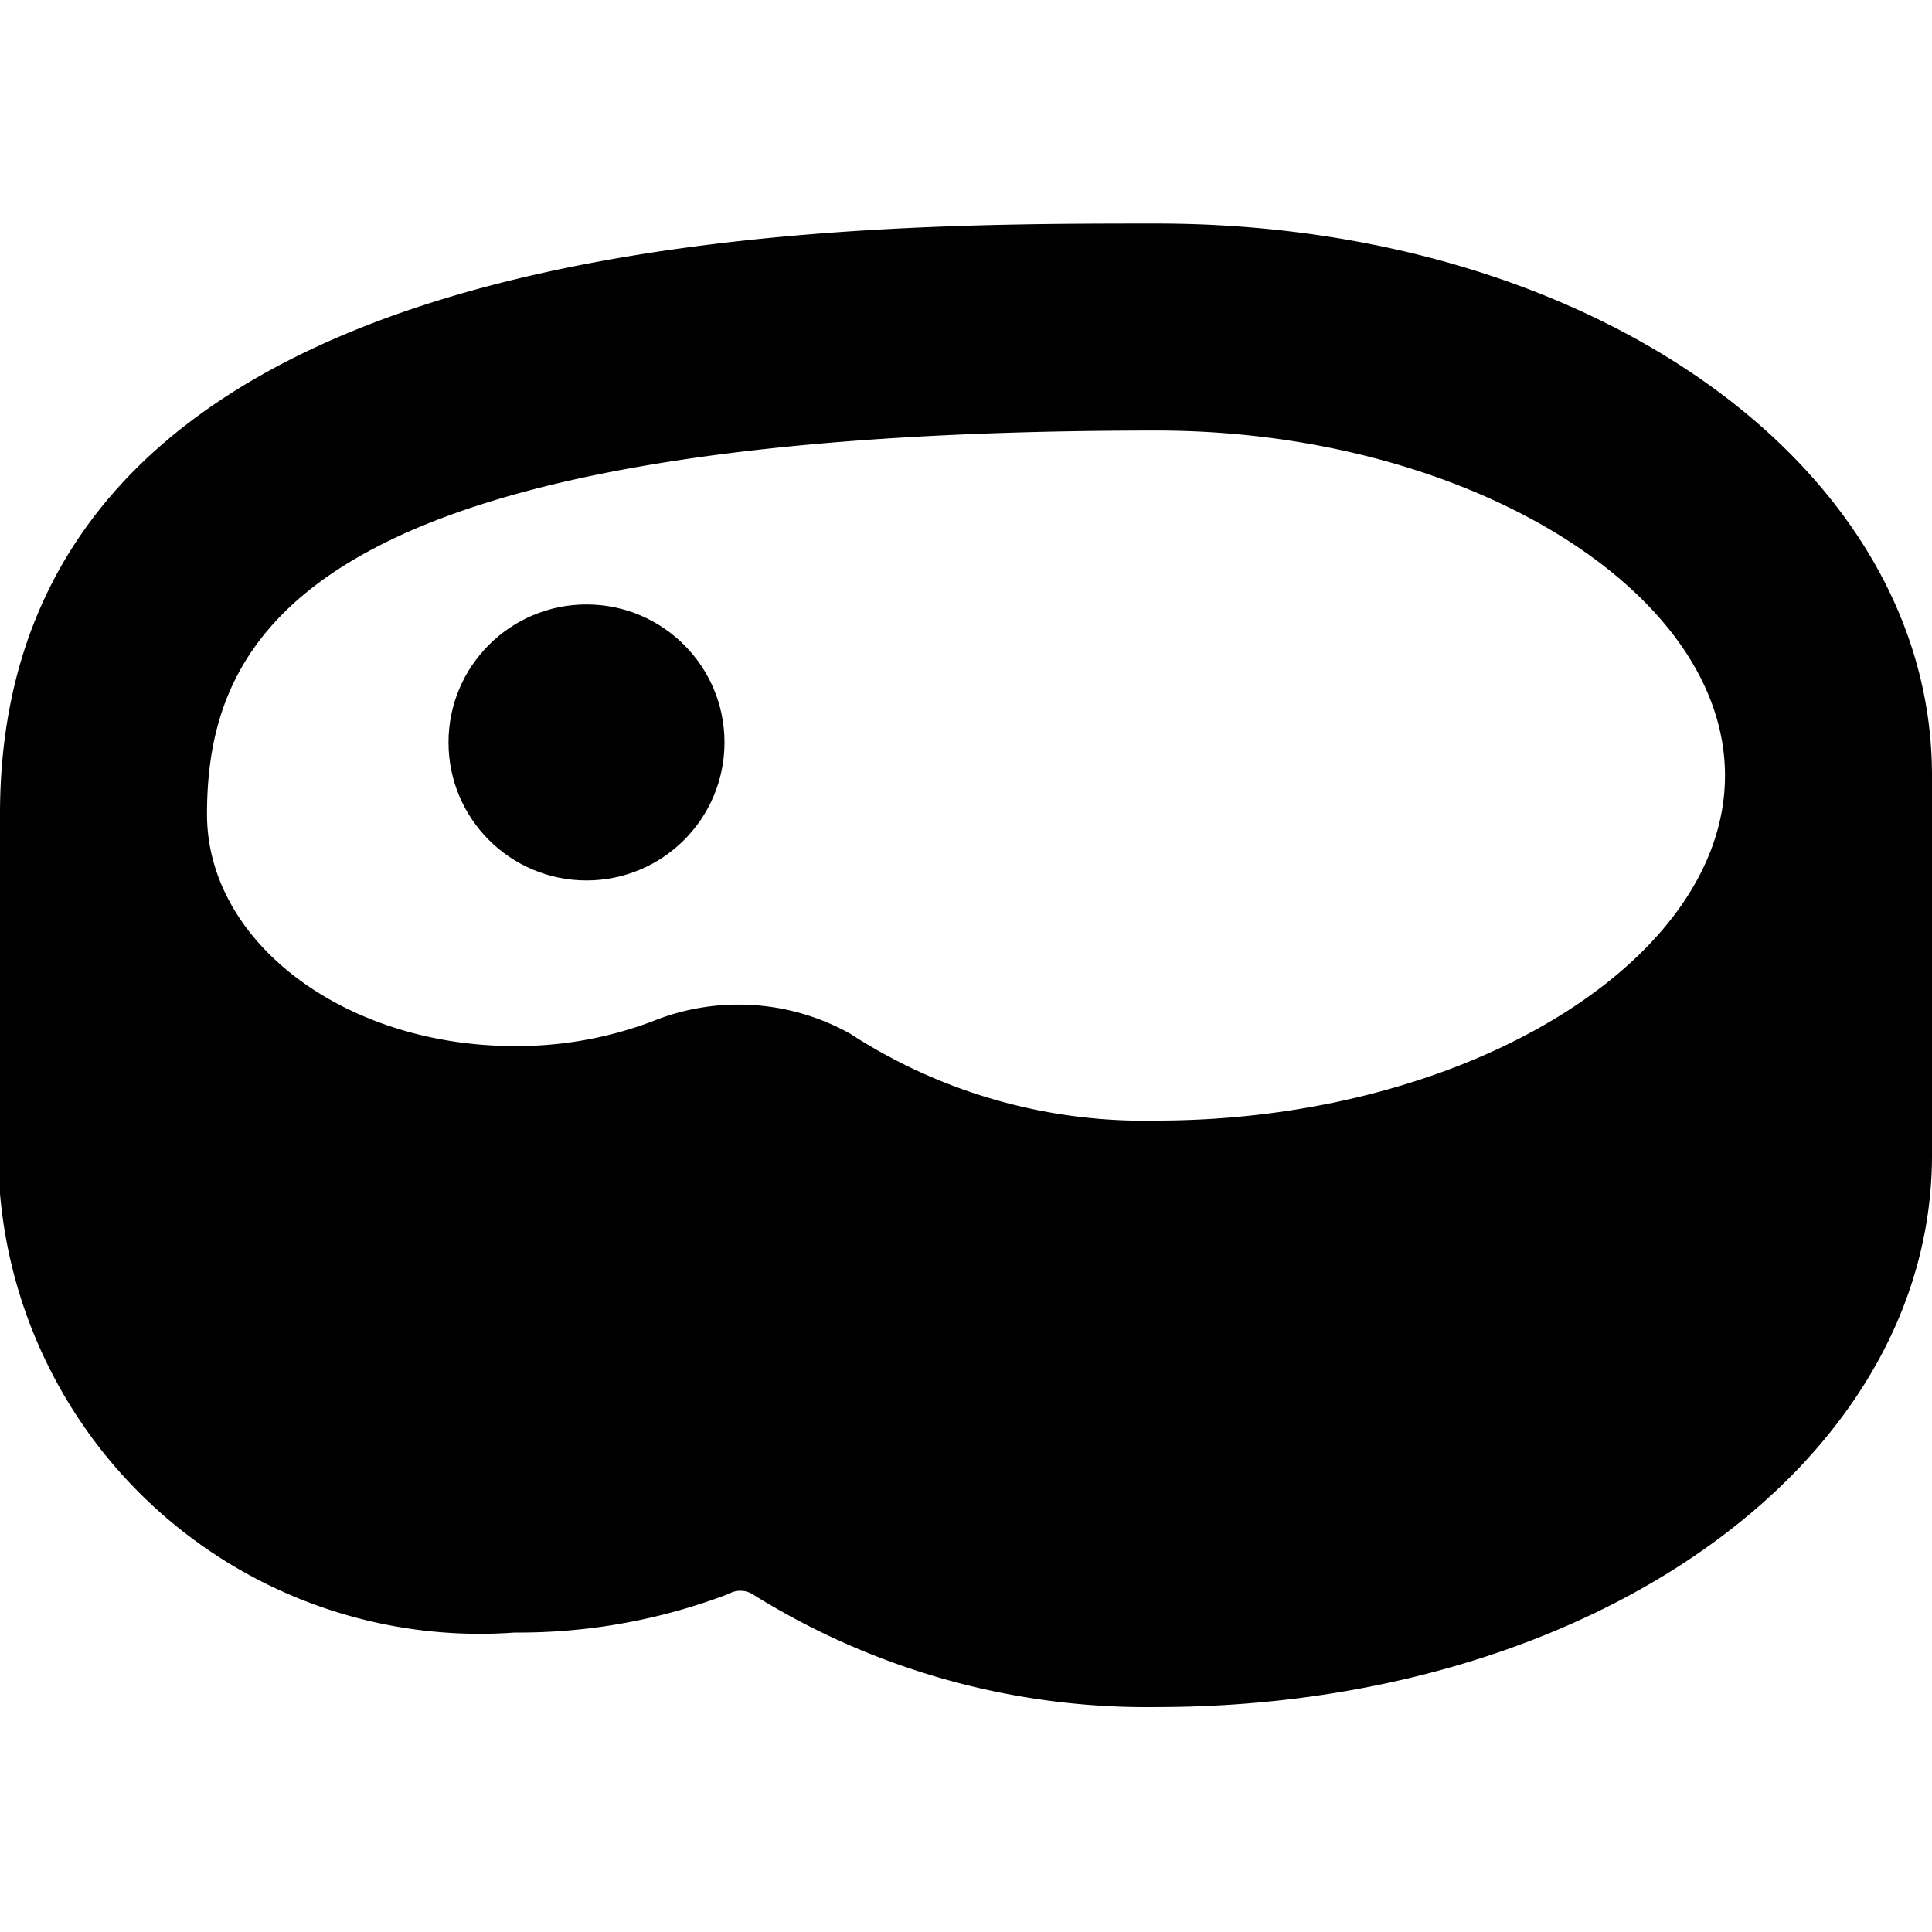 <svg xmlns="http://www.w3.org/2000/svg" viewBox="0 0 14 14">
  <g>
    <path d="M8.38,1.62C5.87,1.62,0,1.62,0,5.9V8.65a3.49,3.49,0,0,0,3.73,3.18,4.26,4.26,0,0,0,1.55-.28.17.17,0,0,1,.17,0,5.39,5.39,0,0,0,2.93.82c3.15,0,5.62-1.76,5.62-4V5.62C14,3.38,11.53,1.62,8.38,1.62Zm0,6.5a3.91,3.91,0,0,1-2.22-.63A1.66,1.66,0,0,0,4.73,7.4a2.77,2.77,0,0,1-1,.18C2.5,7.58,1.5,6.83,1.5,5.9c0-1.37.82-2.78,6.88-2.78,2.23,0,4.12,1.15,4.12,2.5S10.61,8.12,8.38,8.12Z" style="fill: #000001"/>
    <circle cx="4.25" cy="5.38" r="1" style="fill: #000001"/>
  </g>
</svg>
